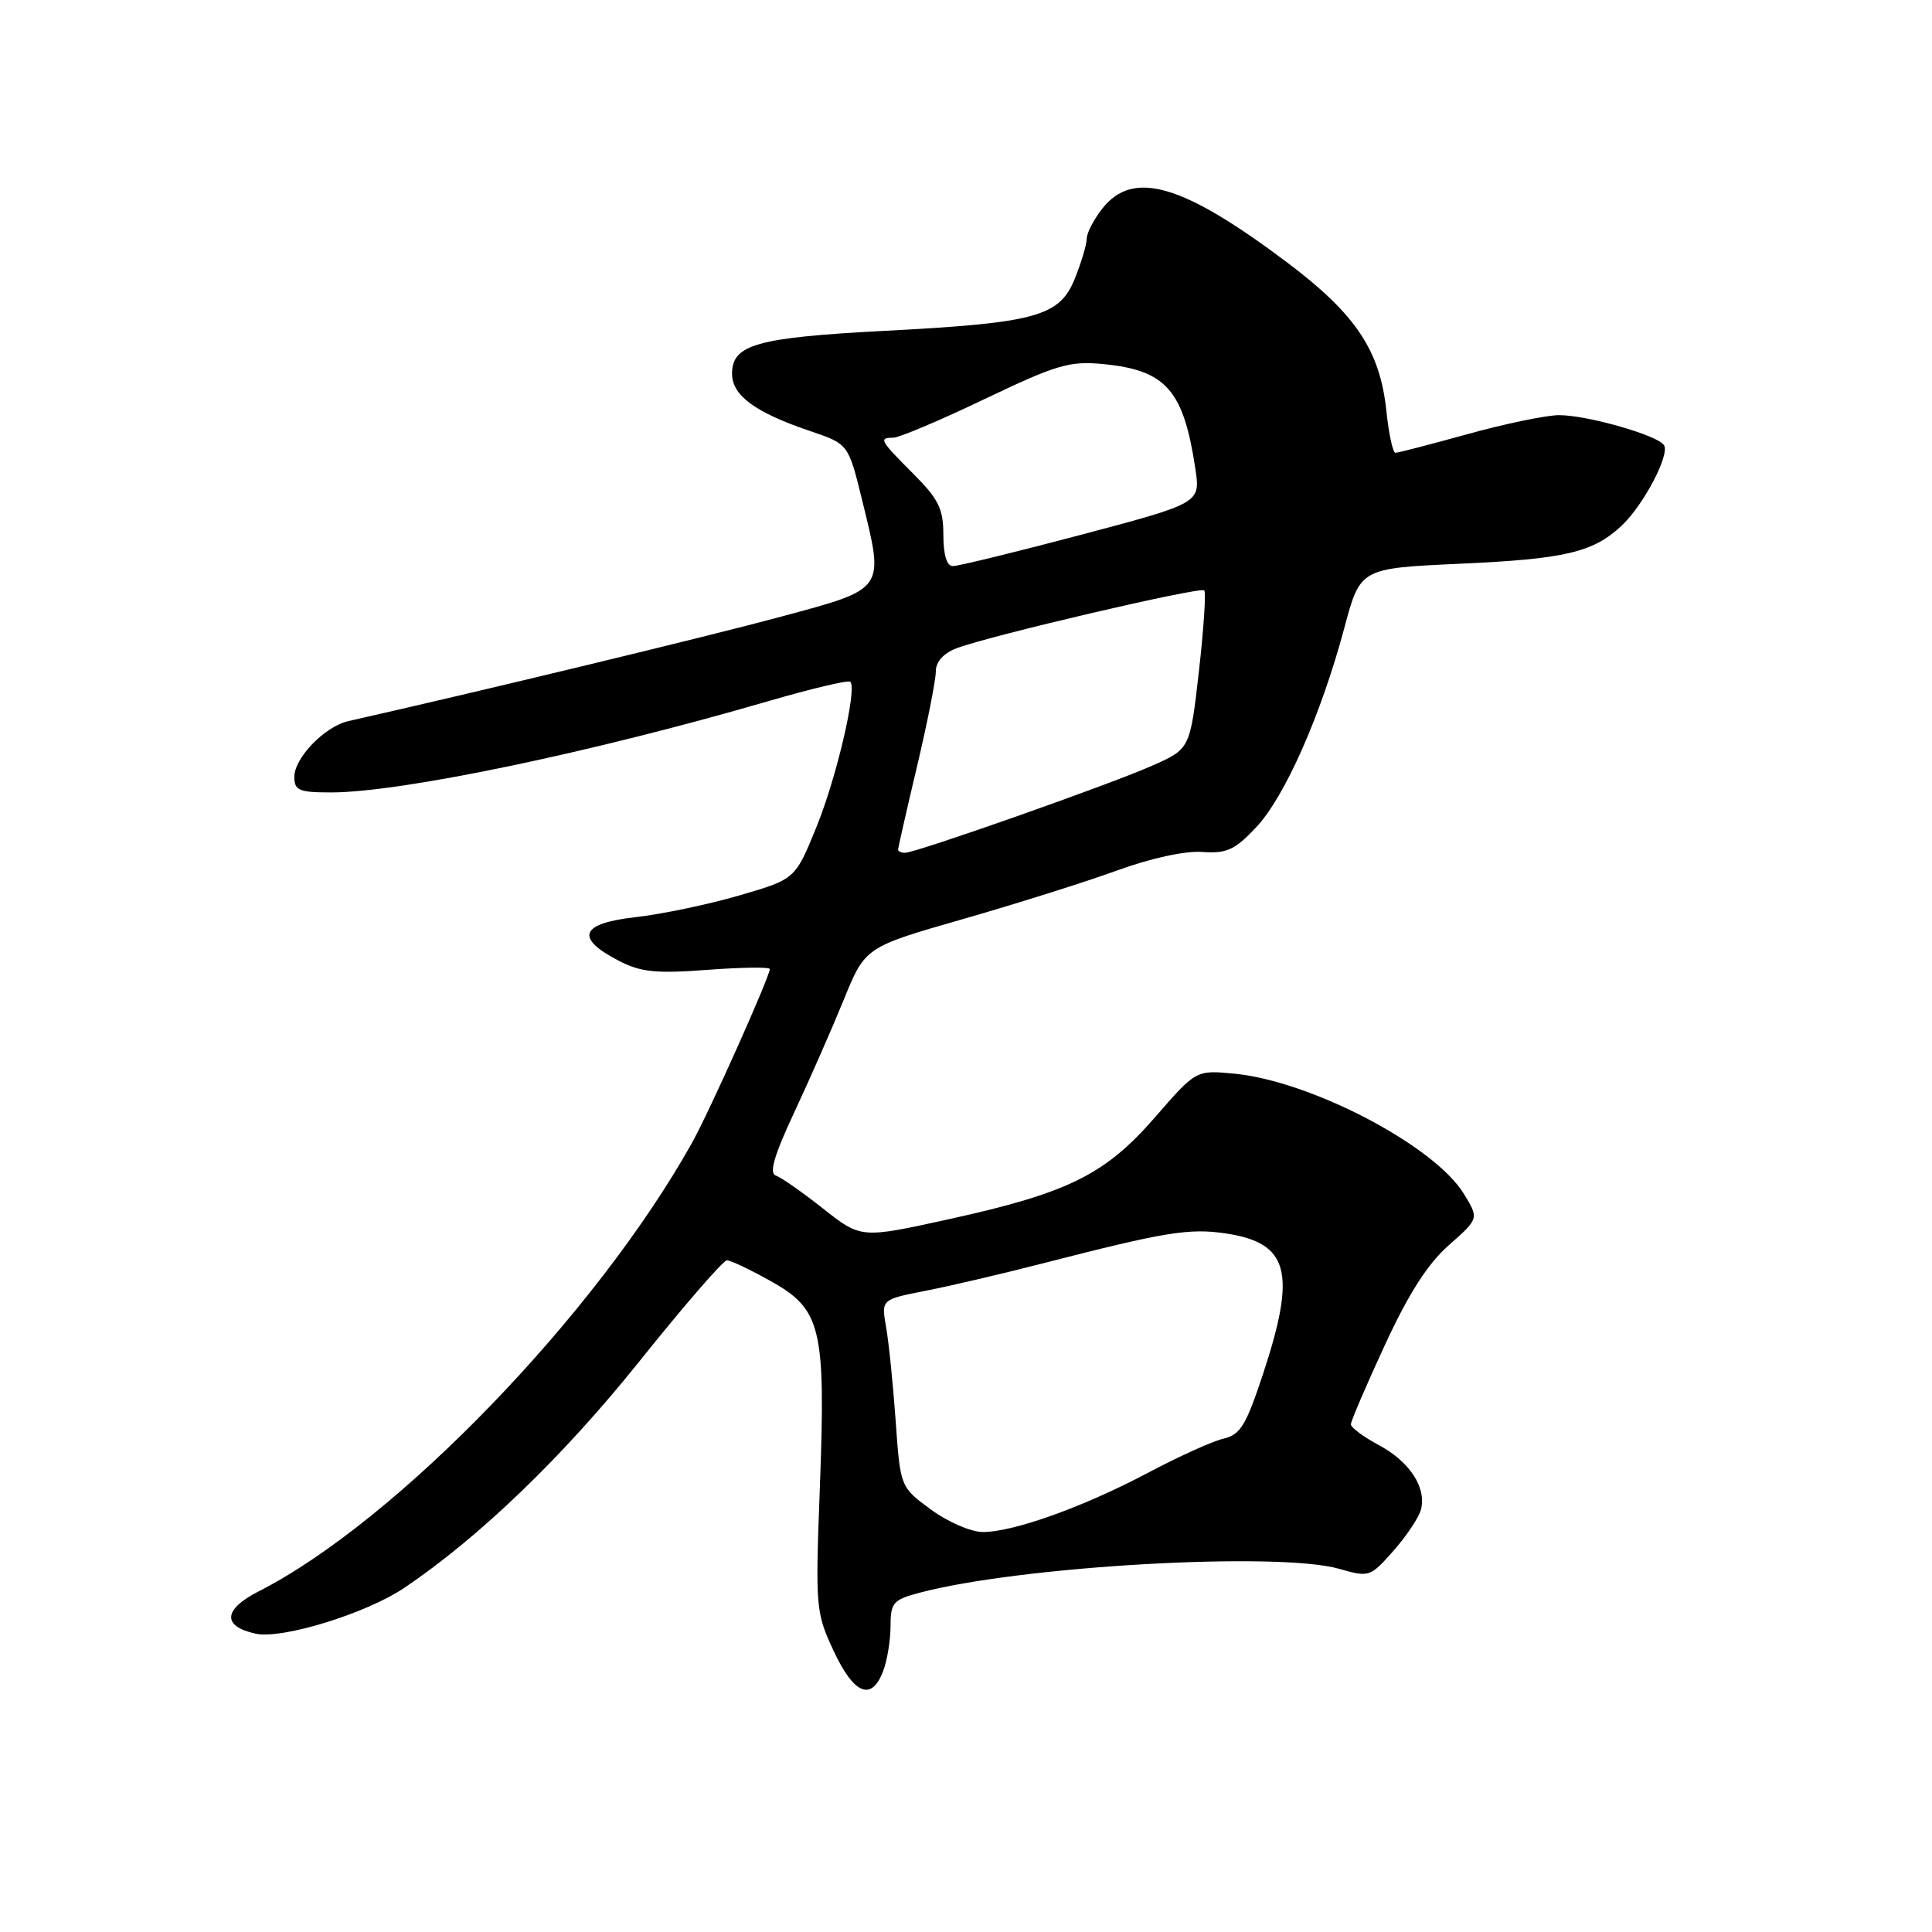 <?xml version="1.0" encoding="UTF-8" standalone="no"?>
<!DOCTYPE svg PUBLIC "-//W3C//DTD SVG 1.1//EN" "http://www.w3.org/Graphics/SVG/1.1/DTD/svg11.dtd" >
<svg xmlns="http://www.w3.org/2000/svg" xmlns:xlink="http://www.w3.org/1999/xlink" version="1.1" viewBox="0 0 256 256">
 <g >
 <path fill="currentColor"
d=" M 117.02 221.43 C 117.56 220.02 118.00 217.34 118.00 215.47 C 118.00 212.39 118.35 211.98 121.75 211.07 C 135.06 207.51 169.42 205.55 177.50 207.89 C 181.41 209.02 181.57 208.96 184.65 205.48 C 186.38 203.51 188.01 201.07 188.28 200.04 C 189.04 197.13 186.81 193.69 182.73 191.50 C 180.68 190.40 179.00 189.16 179.00 188.73 C 179.00 188.31 181.02 183.59 183.50 178.23 C 186.66 171.39 189.18 167.46 191.98 164.99 C 195.97 161.47 195.97 161.47 193.99 158.22 C 190.09 151.80 173.65 143.21 163.49 142.26 C 158.48 141.79 158.48 141.79 153.05 148.04 C 146.41 155.67 141.53 158.08 125.69 161.56 C 114.09 164.11 114.09 164.11 109.07 160.15 C 106.31 157.97 103.48 155.99 102.79 155.76 C 101.89 155.46 102.59 153.06 105.23 147.42 C 107.27 143.06 110.22 136.35 111.79 132.50 C 114.64 125.50 114.64 125.50 127.57 121.79 C 134.68 119.75 143.88 116.85 148.00 115.35 C 152.47 113.72 157.04 112.72 159.31 112.89 C 162.54 113.12 163.61 112.63 166.44 109.63 C 170.24 105.60 175.03 94.77 178.13 83.21 C 180.24 75.30 180.24 75.30 193.42 74.70 C 207.36 74.07 211.06 73.21 214.85 69.68 C 217.73 67.00 221.29 60.27 220.49 58.99 C 219.69 57.68 210.28 55.00 206.57 55.01 C 204.88 55.02 199.45 56.14 194.51 57.51 C 189.56 58.88 185.24 60.00 184.90 60.00 C 184.56 60.00 184.03 57.53 183.71 54.52 C 182.88 46.48 179.69 41.67 170.65 34.85 C 156.73 24.37 150.16 22.44 146.07 27.63 C 144.93 29.08 144.00 30.87 144.00 31.61 C 144.00 32.35 143.30 34.72 142.44 36.87 C 140.40 41.95 137.36 42.79 117.00 43.85 C 100.28 44.73 97.00 45.66 97.00 49.51 C 97.00 52.40 100.05 54.65 107.33 57.11 C 112.41 58.83 112.41 58.83 114.21 66.17 C 117.19 78.30 117.43 77.95 103.50 81.71 C 94.08 84.26 63.42 91.66 46.16 95.55 C 43.03 96.26 39.00 100.42 39.00 102.95 C 39.00 104.74 39.63 105.00 43.87 105.00 C 53.12 105.00 78.46 99.71 101.83 92.90 C 107.54 91.24 112.42 90.08 112.67 90.34 C 113.60 91.27 110.85 103.07 108.15 109.67 C 105.36 116.50 105.36 116.50 97.93 118.66 C 93.84 119.85 87.67 121.14 84.20 121.53 C 76.87 122.36 76.14 124.28 82.00 127.31 C 84.90 128.82 86.91 129.02 93.75 128.51 C 98.29 128.17 102.00 128.12 102.00 128.40 C 102.00 129.42 93.99 147.32 91.70 151.42 C 78.97 174.19 52.52 201.57 34.28 210.86 C 29.57 213.26 29.41 215.49 33.87 216.47 C 37.37 217.24 48.55 213.79 53.60 210.38 C 63.52 203.69 74.65 192.97 84.71 180.40 C 90.61 173.03 95.83 167.00 96.32 167.00 C 96.81 167.00 99.42 168.24 102.12 169.75 C 108.84 173.50 109.42 175.96 108.64 197.00 C 108.03 213.05 108.08 213.64 110.46 218.75 C 113.15 224.53 115.49 225.48 117.02 221.43 Z  M 123.35 200.02 C 119.30 197.05 119.30 197.05 118.68 188.27 C 118.34 183.45 117.77 177.86 117.41 175.84 C 116.77 172.19 116.77 172.19 122.63 171.04 C 125.86 170.41 133.00 168.74 138.50 167.32 C 154.38 163.24 157.61 162.71 162.43 163.44 C 170.79 164.69 171.82 168.56 167.36 182.05 C 165.11 188.87 164.35 190.12 162.11 190.63 C 160.68 190.96 156.17 193.00 152.10 195.16 C 143.56 199.68 134.31 203.00 130.23 203.00 C 128.66 203.00 125.59 201.67 123.35 200.02 Z  M 119.00 112.59 C 119.00 112.36 120.12 107.42 121.50 101.60 C 122.88 95.78 124.00 90.10 124.00 88.98 C 124.00 87.69 125.00 86.57 126.75 85.90 C 131.01 84.26 159.05 77.71 159.57 78.23 C 159.82 78.49 159.50 83.32 158.86 88.97 C 157.69 99.25 157.69 99.25 152.59 101.49 C 146.89 104.01 121.36 113.00 119.92 113.00 C 119.42 113.00 119.00 112.81 119.00 112.59 Z  M 125.00 70.88 C 125.00 67.41 124.37 66.14 121.00 62.76 C 116.58 58.34 116.39 58.00 118.37 58.00 C 119.13 58.00 124.57 55.70 130.46 52.88 C 140.01 48.32 141.72 47.81 146.16 48.24 C 154.50 49.04 156.82 51.67 158.39 62.10 C 159.07 66.66 159.07 66.66 143.29 70.85 C 134.60 73.15 126.94 75.02 126.25 75.01 C 125.45 75.01 125.00 73.50 125.00 70.88 Z "/>
</g>
</svg>
